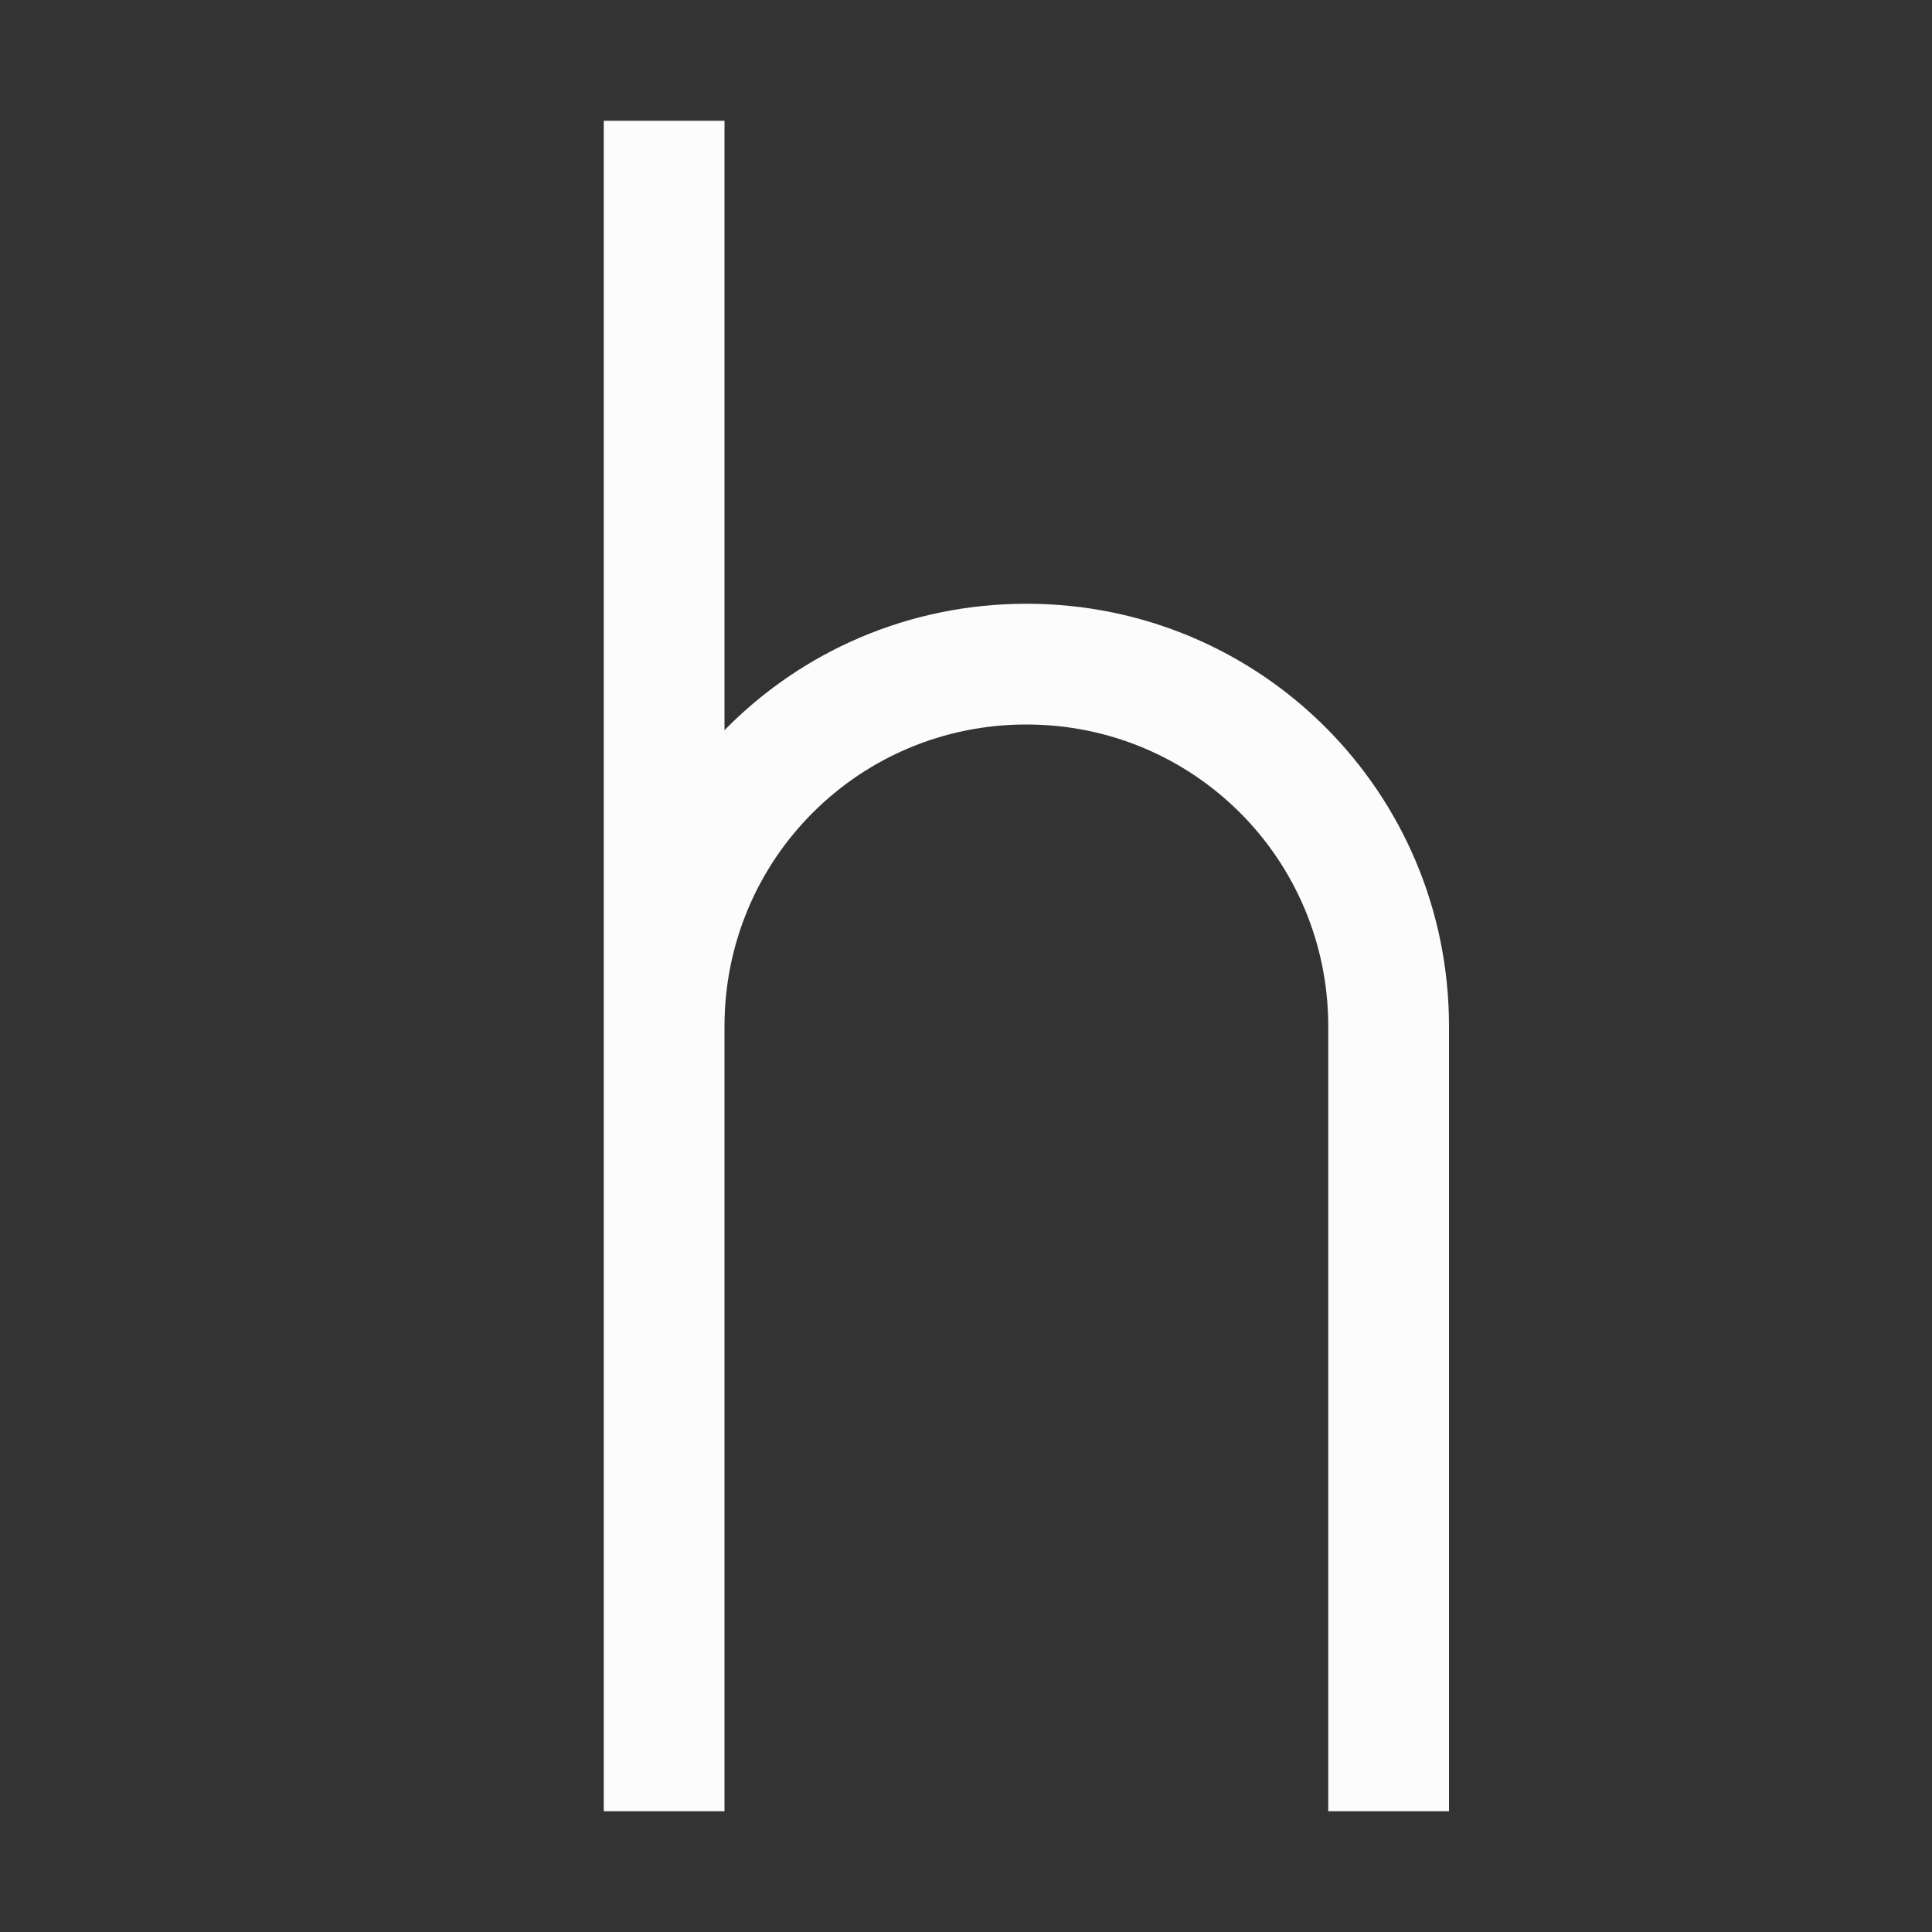 <svg xmlns="http://www.w3.org/2000/svg" width="16" height="16">
<rect width="100%" height="100%" fill="#333333" stroke="none"/>
<path fill="#fcfcfc" fill-rule="evenodd" d="M5 1v14h1V8.5C6 7.115 7.115 6 8.5 6S11 7.115 11 8.5V15h1V8.5C12 6.561 10.439 5 8.5 5c-.981 0-1.866.4-2.5 1.047V1z"/>
</svg>
